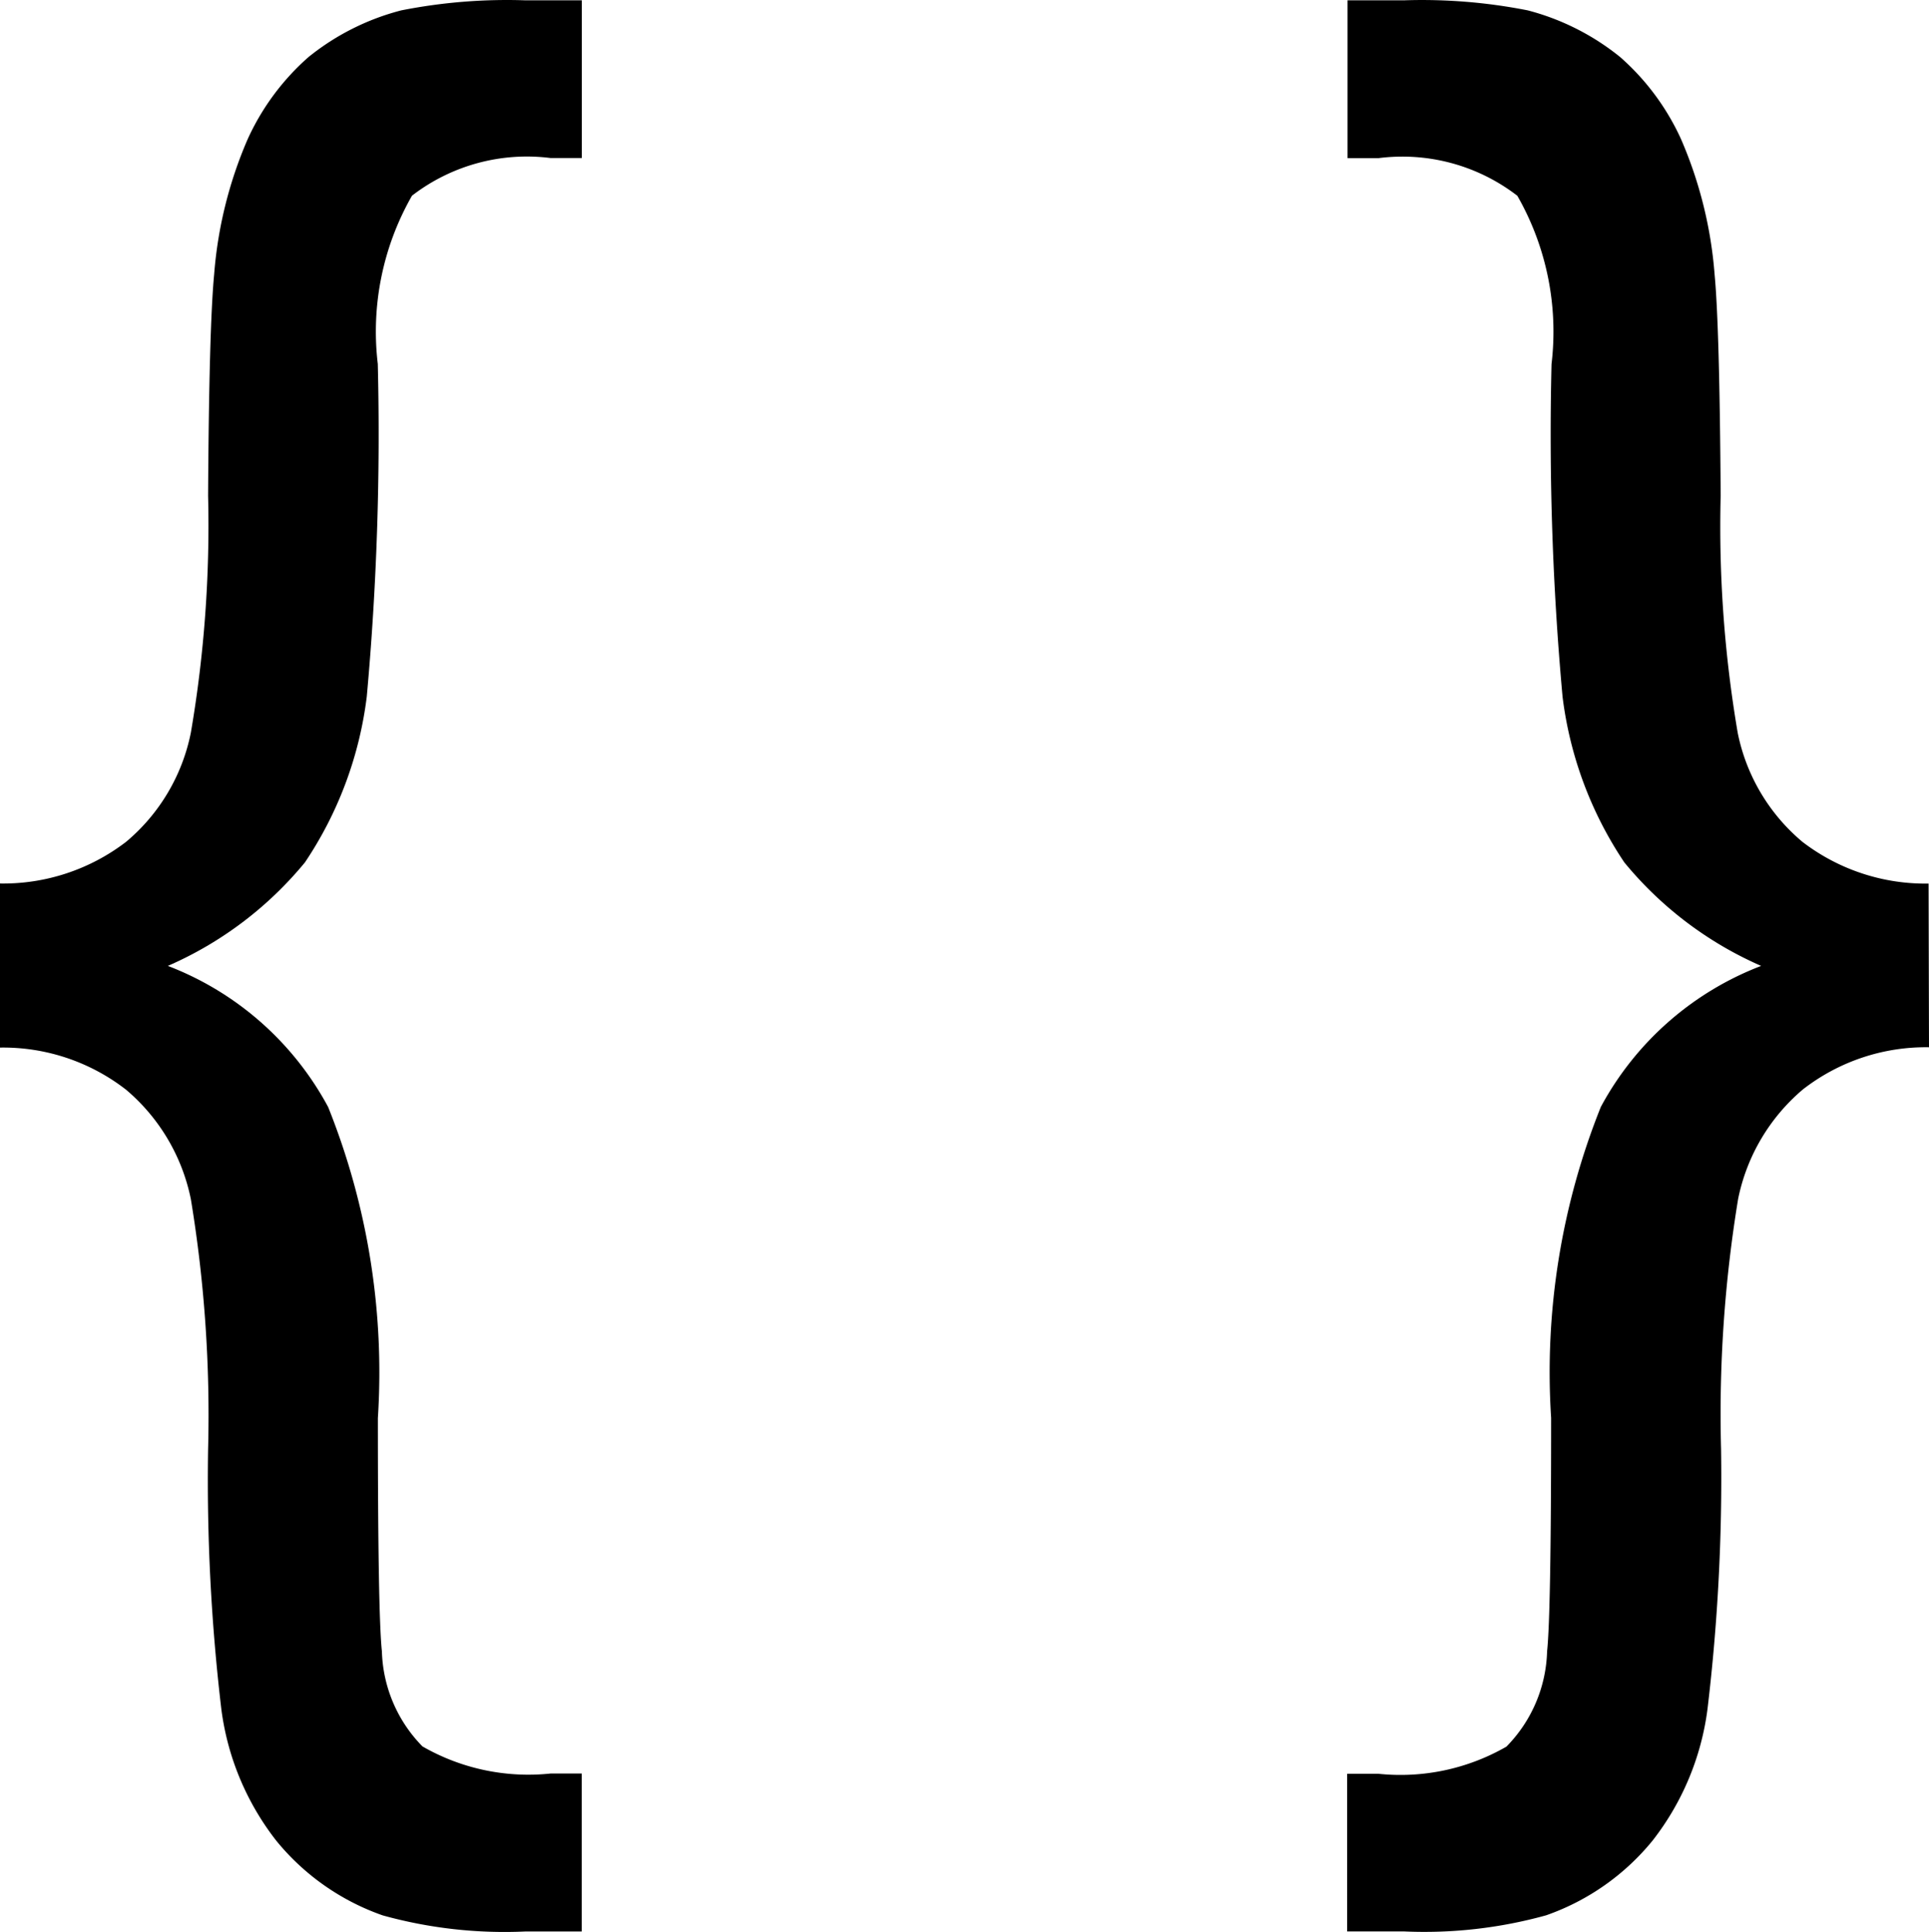 <?xml version="1.0" encoding="UTF-8" standalone="no"?>
<svg
   width="23.972"
   height="24.01"
   viewBox="0 0 23.972 24.01"
   version="1.1"
   id="svg8"
   sodipodi:docname="JSON.svg"
   inkscape:version="1.1.2 (b8e25be833, 2022-02-05)"
   xmlns:inkscape="http://www.inkscape.org/namespaces/inkscape"
   xmlns:sodipodi="http://sodipodi.sourceforge.net/DTD/sodipodi-0.dtd"
   xmlns="http://www.w3.org/2000/svg"
   xmlns:svg="http://www.w3.org/2000/svg">
  <defs
     id="defs12" />
  <sodipodi:namedview
     id="namedview10"
     pagecolor="#505050"
     bordercolor="#eeeeee"
     borderopacity="1"
     inkscape:pageshadow="0"
     inkscape:pageopacity="0"
     inkscape:pagecheckerboard="0"
     showgrid="false"
     inkscape:zoom="20.125"
     inkscape:cx="1.242236"
     inkscape:cy="12.024845"
     inkscape:window-width="1920"
     inkscape:window-height="1001"
     inkscape:window-x="-9"
     inkscape:window-y="-9"
     inkscape:window-maximized="1"
     inkscape:current-layer="svg8" />
  <title
     id="title2">file_type_json</title>
  <g
     id="svgIcon"
     style="fill:currentColor"
     transform="translate(-4.014,-3.996)">
    <path
       d="M 4.014,14.976 A 2.51,2.51 0 0 0 5.581,14.458 2.377,2.377 0 0 0 6.386,13.1 15.261,15.261 0 0 0 6.6,10.156 Q 6.612,8.071 6.675,7.409 A 5.236,5.236 0 0 1 7.093,5.723 3.025,3.025 0 0 1 7.848,4.705 3.046,3.046 0 0 1 9,4.125 6.762,6.762 0 0 1 10.544,4 h 0.7 V 5.96 H 10.857 A 2.338,2.338 0 0 0 9.134,6.428 3.4,3.4 0 0 0 8.709,8.52 36.054,36.054 0 0 1 8.572,12.653 4.734,4.734 0 0 1 7.804,14.713 4.567,4.567 0 0 1 6.1,16 3.809,3.809 0 0 1 8.092,17.754 8.861,8.861 0 0 1 8.71,21.619 q 0,2.435 0.05,2.9 a 1.755,1.755 0 0 0 0.504,1.181 2.639,2.639 0 0 0 1.592,0.337 h 0.387 V 28 h -0.7 A 5.655,5.655 0 0 1 8.77,27.8 2.97,2.97 0 0 1 7.446,26.87 3.353,3.353 0 0 1 6.765,25.24 24.175,24.175 0 0 1 6.6,22.006 16.469,16.469 0 0 0 6.386,18.9 2.408,2.408 0 0 0 5.581,17.539 2.489,2.489 0 0 0 4.014,17.015 Z"
       id="path4"
       style="fill:#000000" />
    <path
       d="m 27.986,17.011 a 2.489,2.489 0 0 0 -1.567,0.524 2.408,2.408 0 0 0 -0.805,1.361 16.469,16.469 0 0 0 -0.212,3.109 24.175,24.175 0 0 1 -0.169,3.234 3.353,3.353 0 0 1 -0.681,1.63 2.97,2.97 0 0 1 -1.324,0.93 5.655,5.655 0 0 1 -1.773,0.2 h -0.7 V 26.04 h 0.387 a 2.639,2.639 0 0 0 1.592,-0.337 1.755,1.755 0 0 0 0.506,-1.186 q 0.05,-0.462 0.05,-2.9 A 8.861,8.861 0 0 1 23.908,17.752 3.809,3.809 0 0 1 25.9,16 4.567,4.567 0 0 1 24.2,14.714 4.734,4.734 0 0 1 23.432,12.654 36.054,36.054 0 0 1 23.295,8.521 3.4,3.4 0 0 0 22.87,6.429 2.338,2.338 0 0 0 21.147,5.961 H 20.76 V 4 h 0.7 a 6.762,6.762 0 0 1 1.54,0.125 3.046,3.046 0 0 1 1.149,0.581 3.025,3.025 0 0 1 0.755,1.018 5.236,5.236 0 0 1 0.418,1.686 q 0.062,0.662 0.075,2.747 a 15.261,15.261 0 0 0 0.212,2.947 2.377,2.377 0 0 0 0.805,1.355 2.51,2.51 0 0 0 1.567,0.518 z"
       id="path6"
       style="fill:#000000" />
  </g>
</svg>
